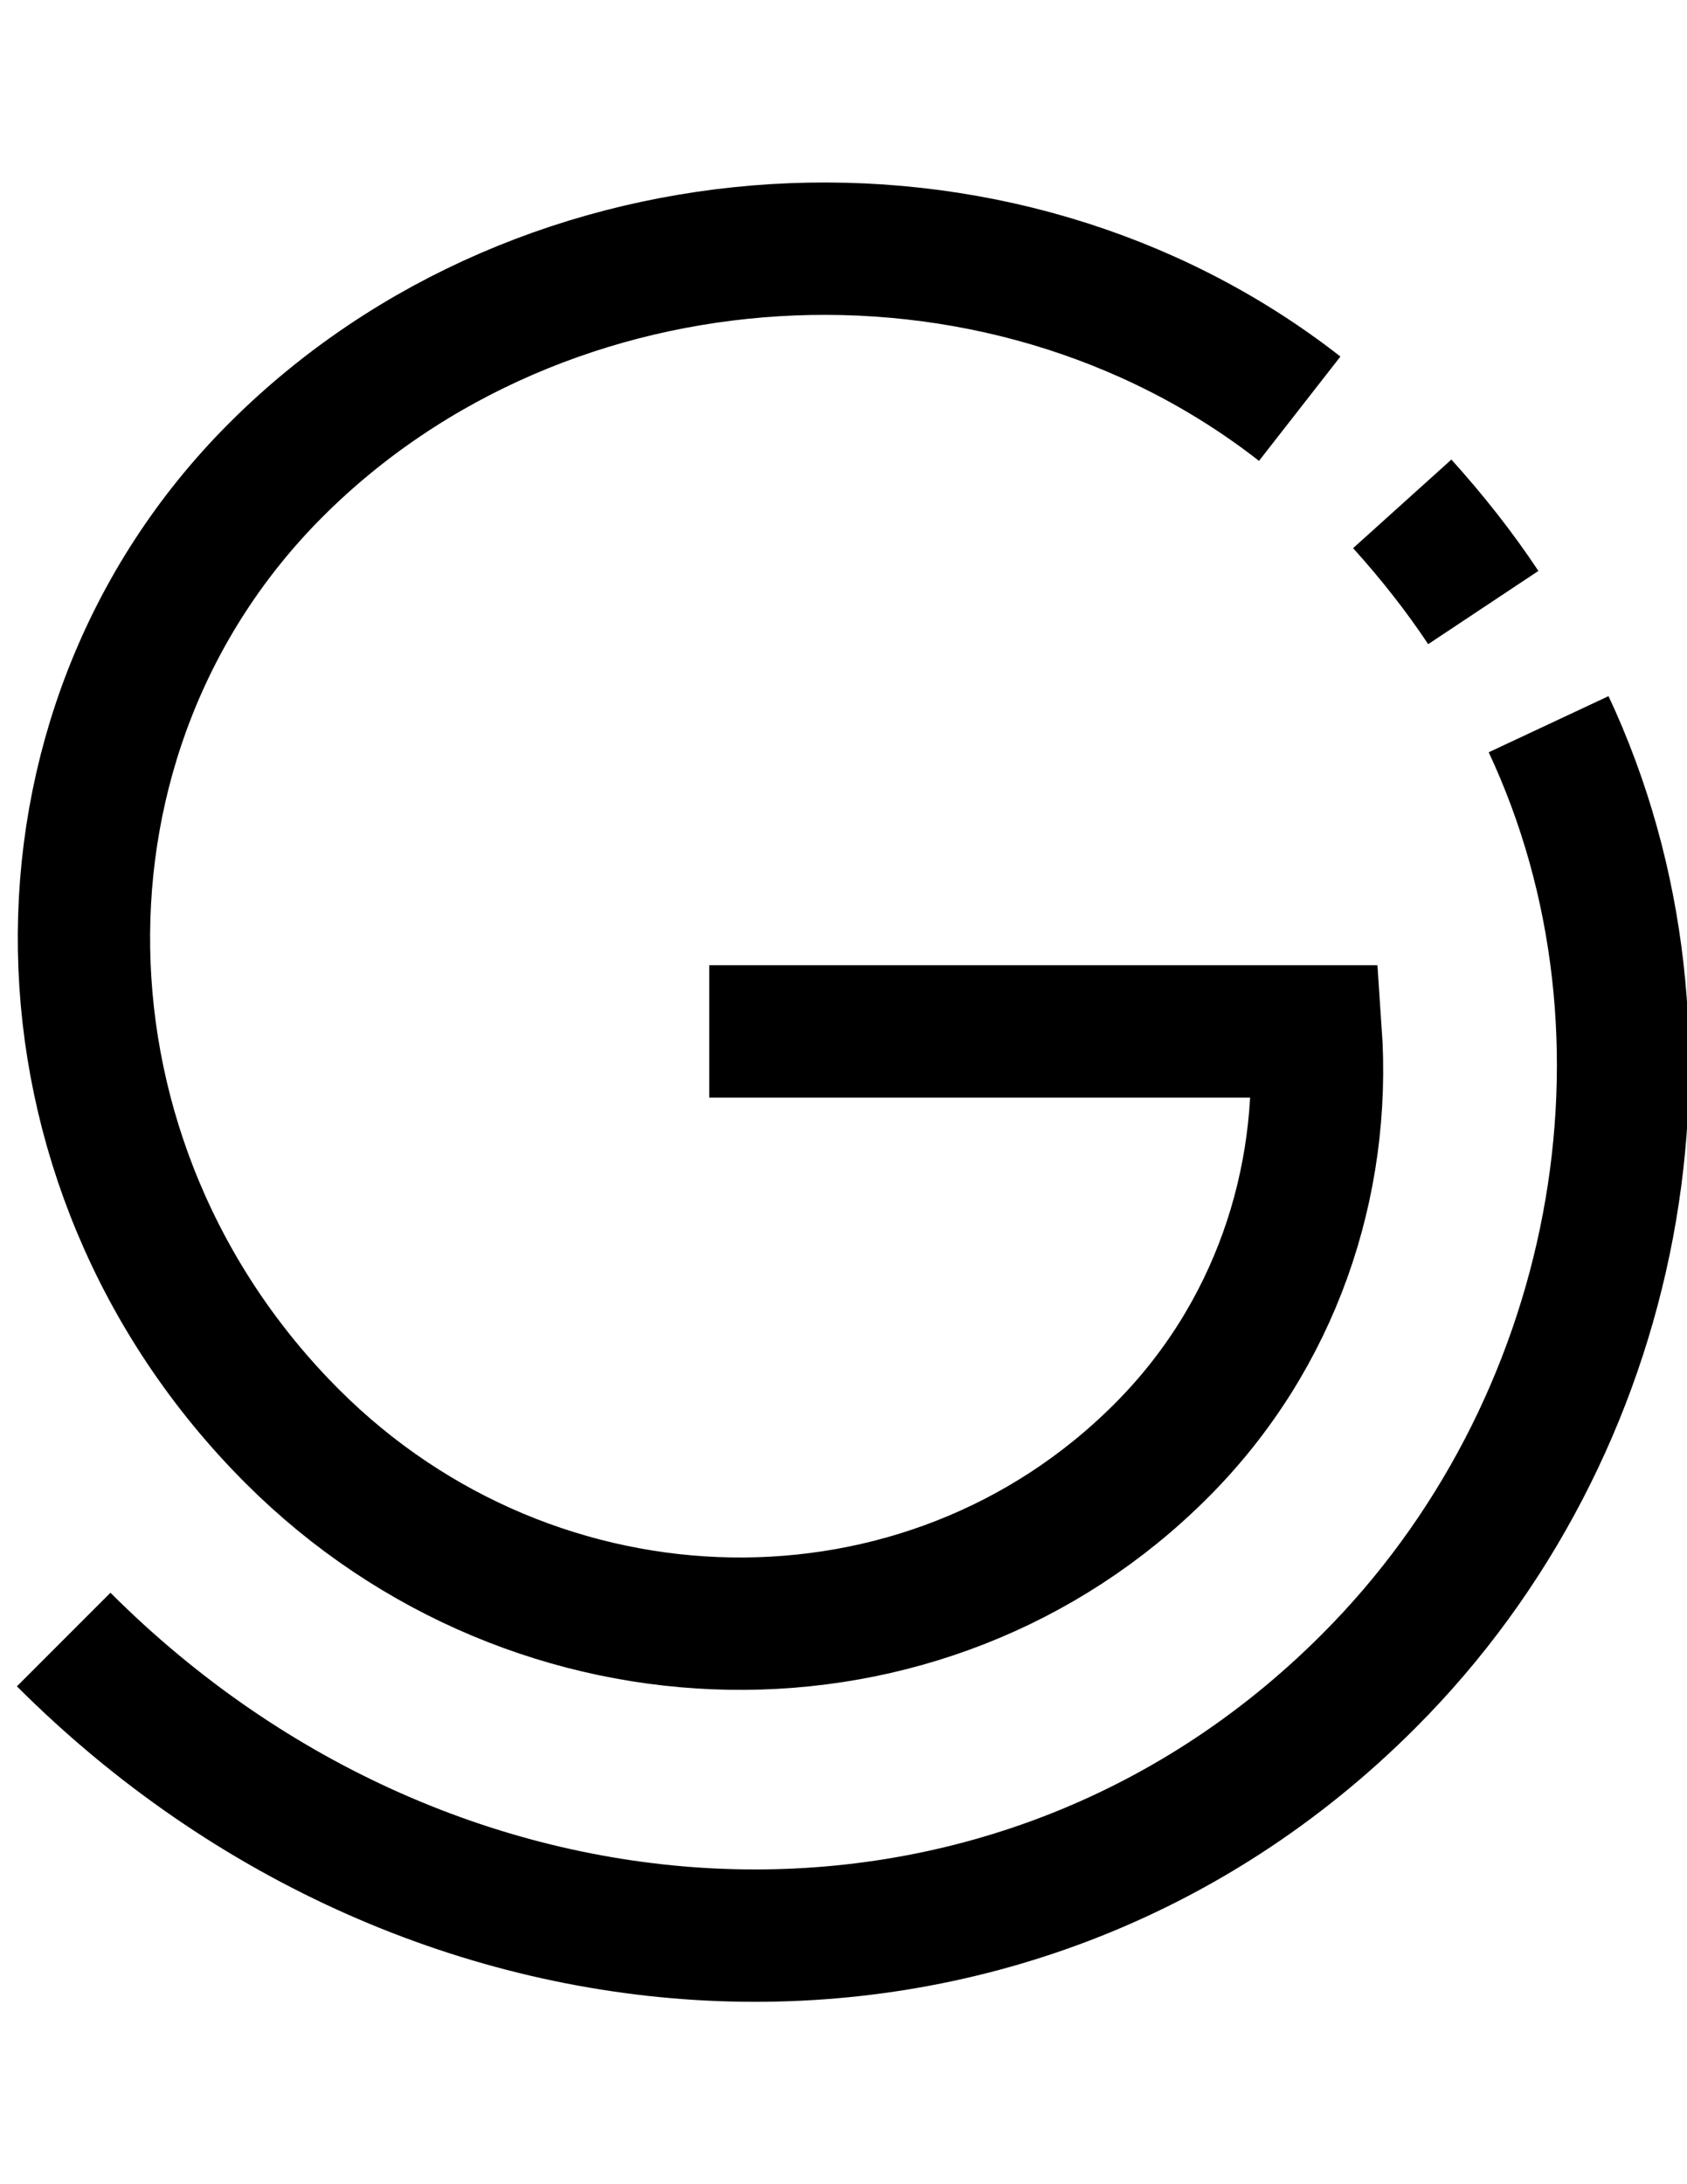 <svg version="1.1" id="GJ_logo" xmlns="http://www.w3.org/2000/svg" xmlns:xlink="http://www.w3.org/1999/xlink" x="0px" y="0px"
	 viewBox="0 0 612 792" enable-background="new 0 0 612 792" xml:space="preserve">
 
<rect y="90" fill="none" width="612" height="612"/>
<g id="g-logo-paths">
	<path id="g-path" fill="none" stroke="#000" stroke-width="48" d="M471.5,148.2
		C362,62.7,197.5,73,100.1,170.4C5,265.5,7.6,422.4,106,520.8c88.5,88.5,229.8,90.9,315.3,5.2c41.3-41.3,59.8-97,56-152h-220"/>
	<path id="j-dot" fill="none" stroke="#000" stroke-width="48" d="M538.1,220.3
		c-8.7-13.1-18.5-25.5-29.4-37.6"/>
	<path id="j-base" fill="none" stroke="#000" stroke-width="48" d="M23.1,594.5
		c135,135,343.1,145.7,473.5,15c91.1-91.1,118.4-233.3,65.2-346.9"/>		
</g>
</svg>
